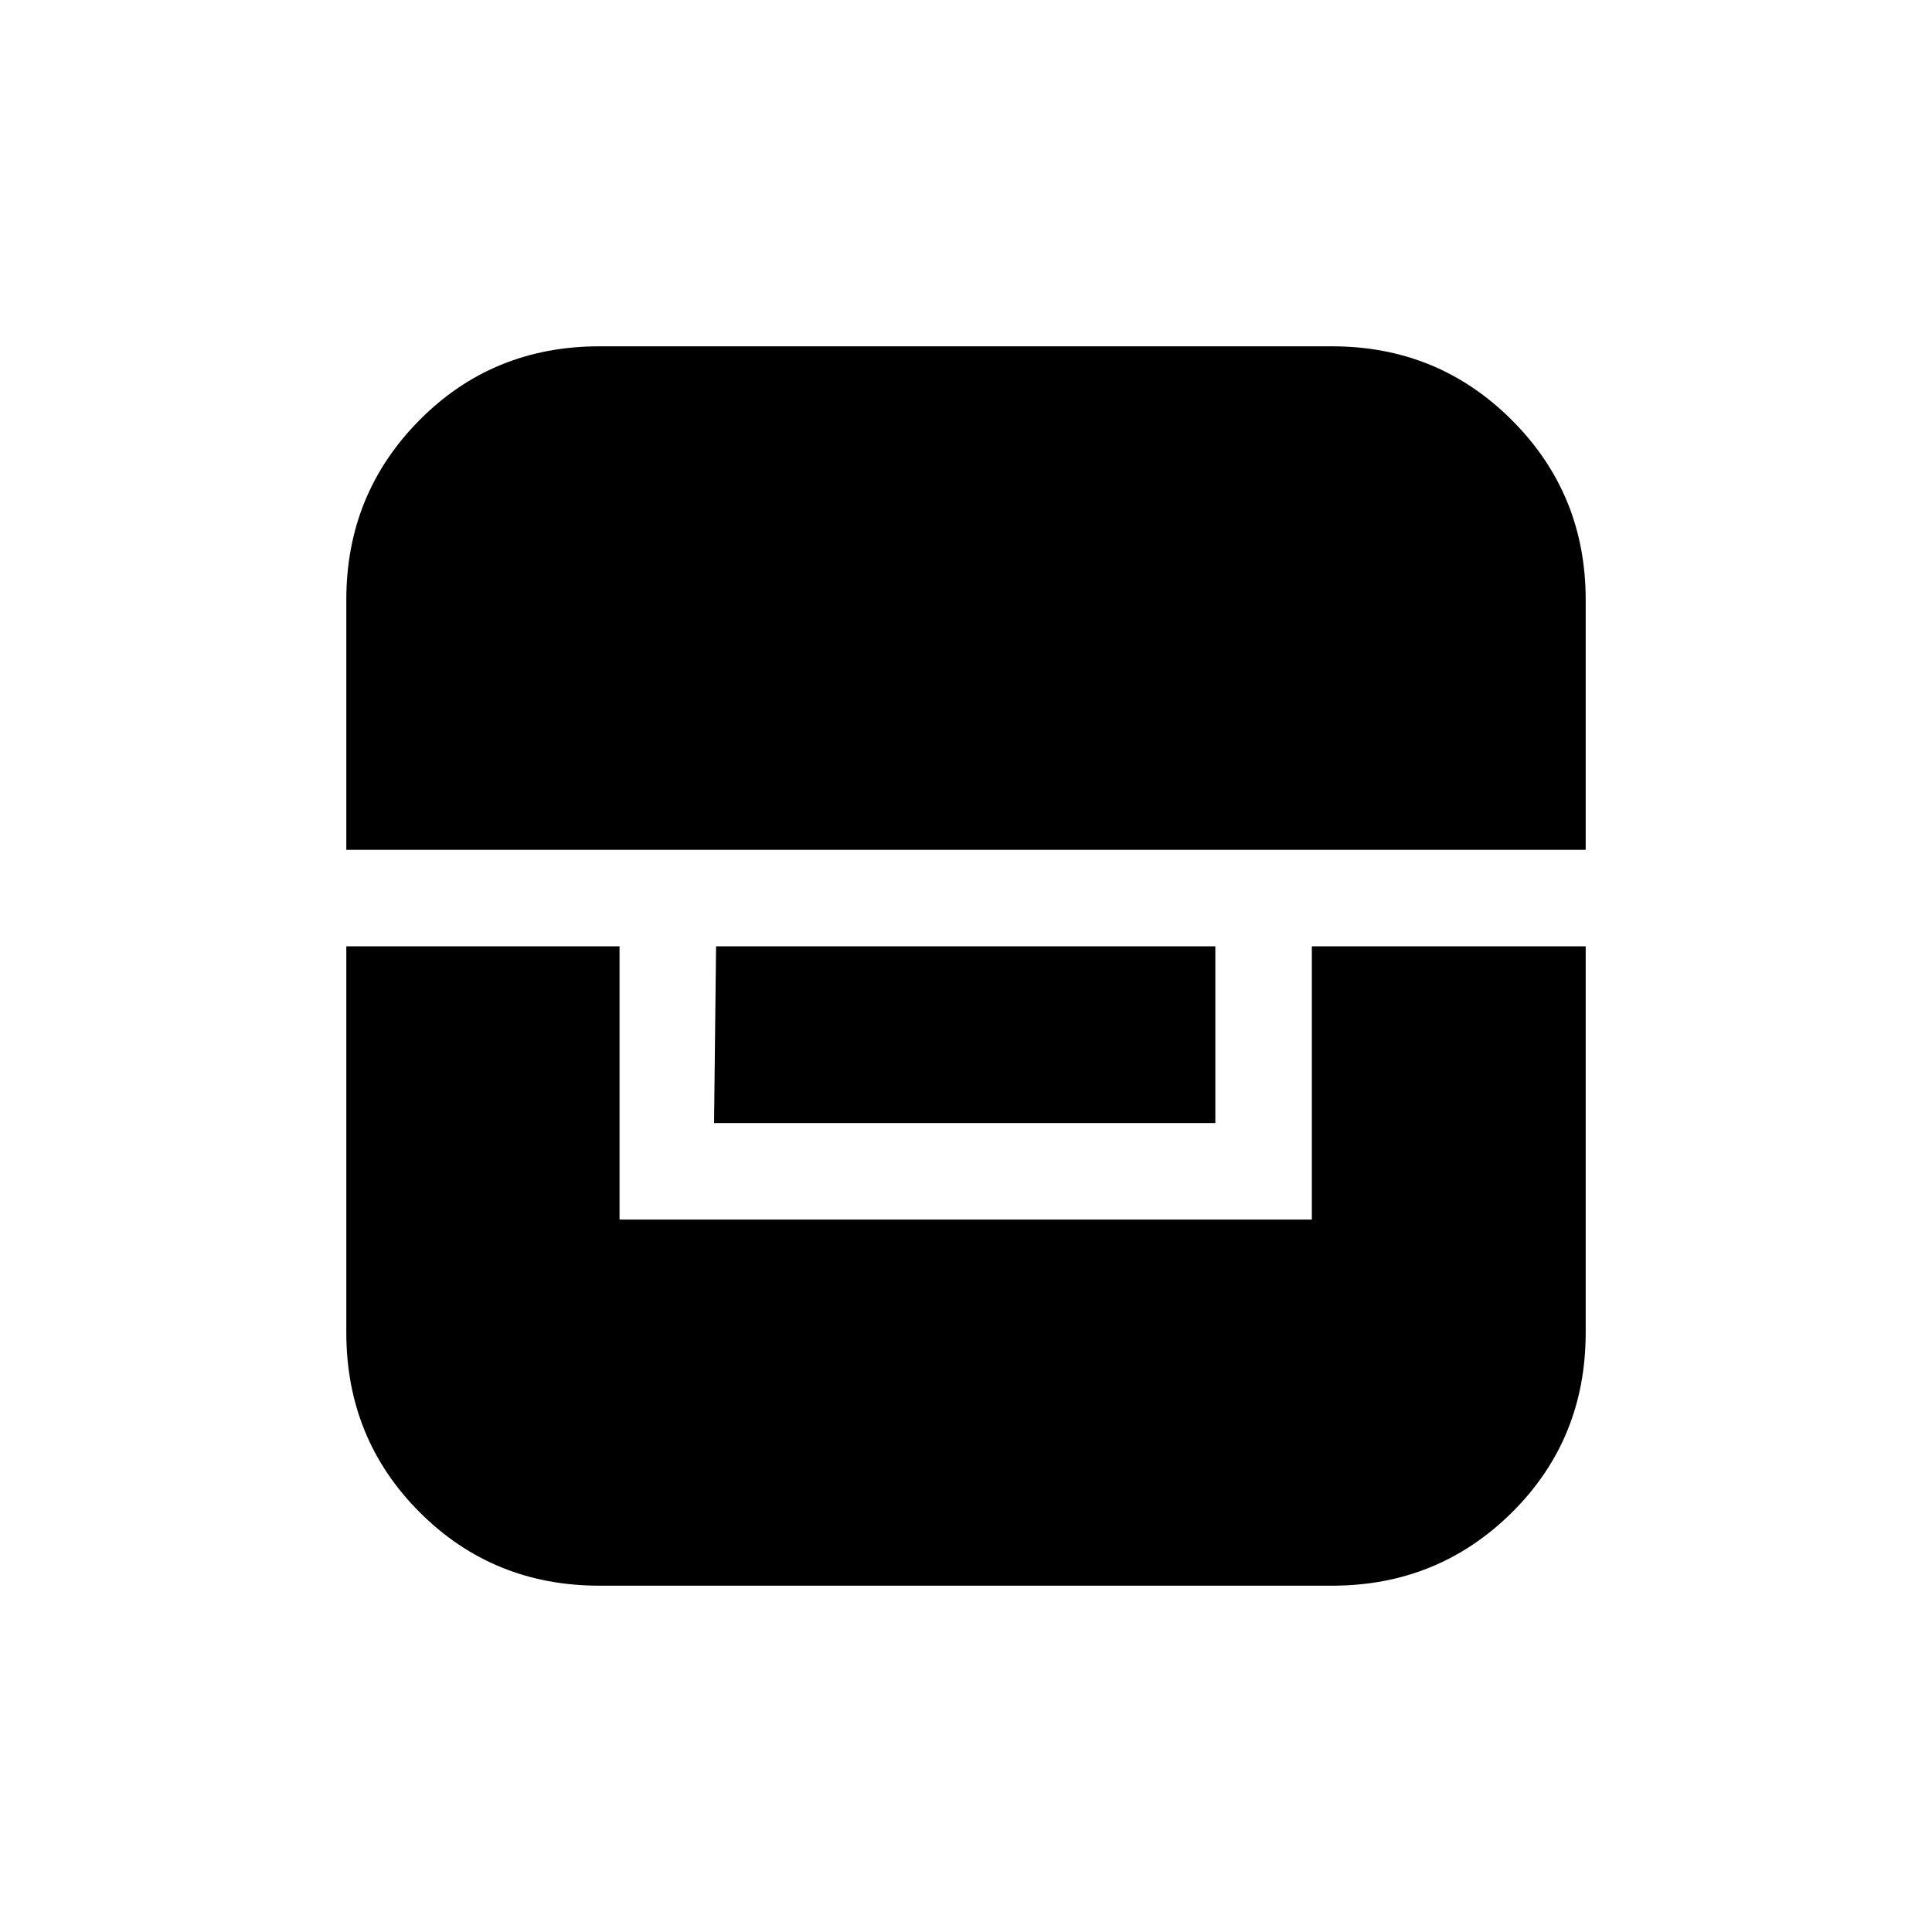<svg xmlns="http://www.w3.org/2000/svg" height="20" viewBox="0 -960 960 960" width="20"><path d="M172.08-489.77v191.88q0 52.87 36.47 89.34 36.47 36.47 89.34 36.47h363.95q52.72 0 89.4-36.36 36.68-36.35 36.68-89.45v-191.88H651.85V-354h-344v-135.77H172.08Zm183.73 0-1 87.81h249.08v-87.81H355.81Zm-183.73-47.96h615.84v-124.25q0-52.58-36.68-89.26-36.68-36.68-89.4-36.68H297.89q-53.1 0-89.45 36.68-36.36 36.68-36.36 89.26v124.25Z"/></svg>